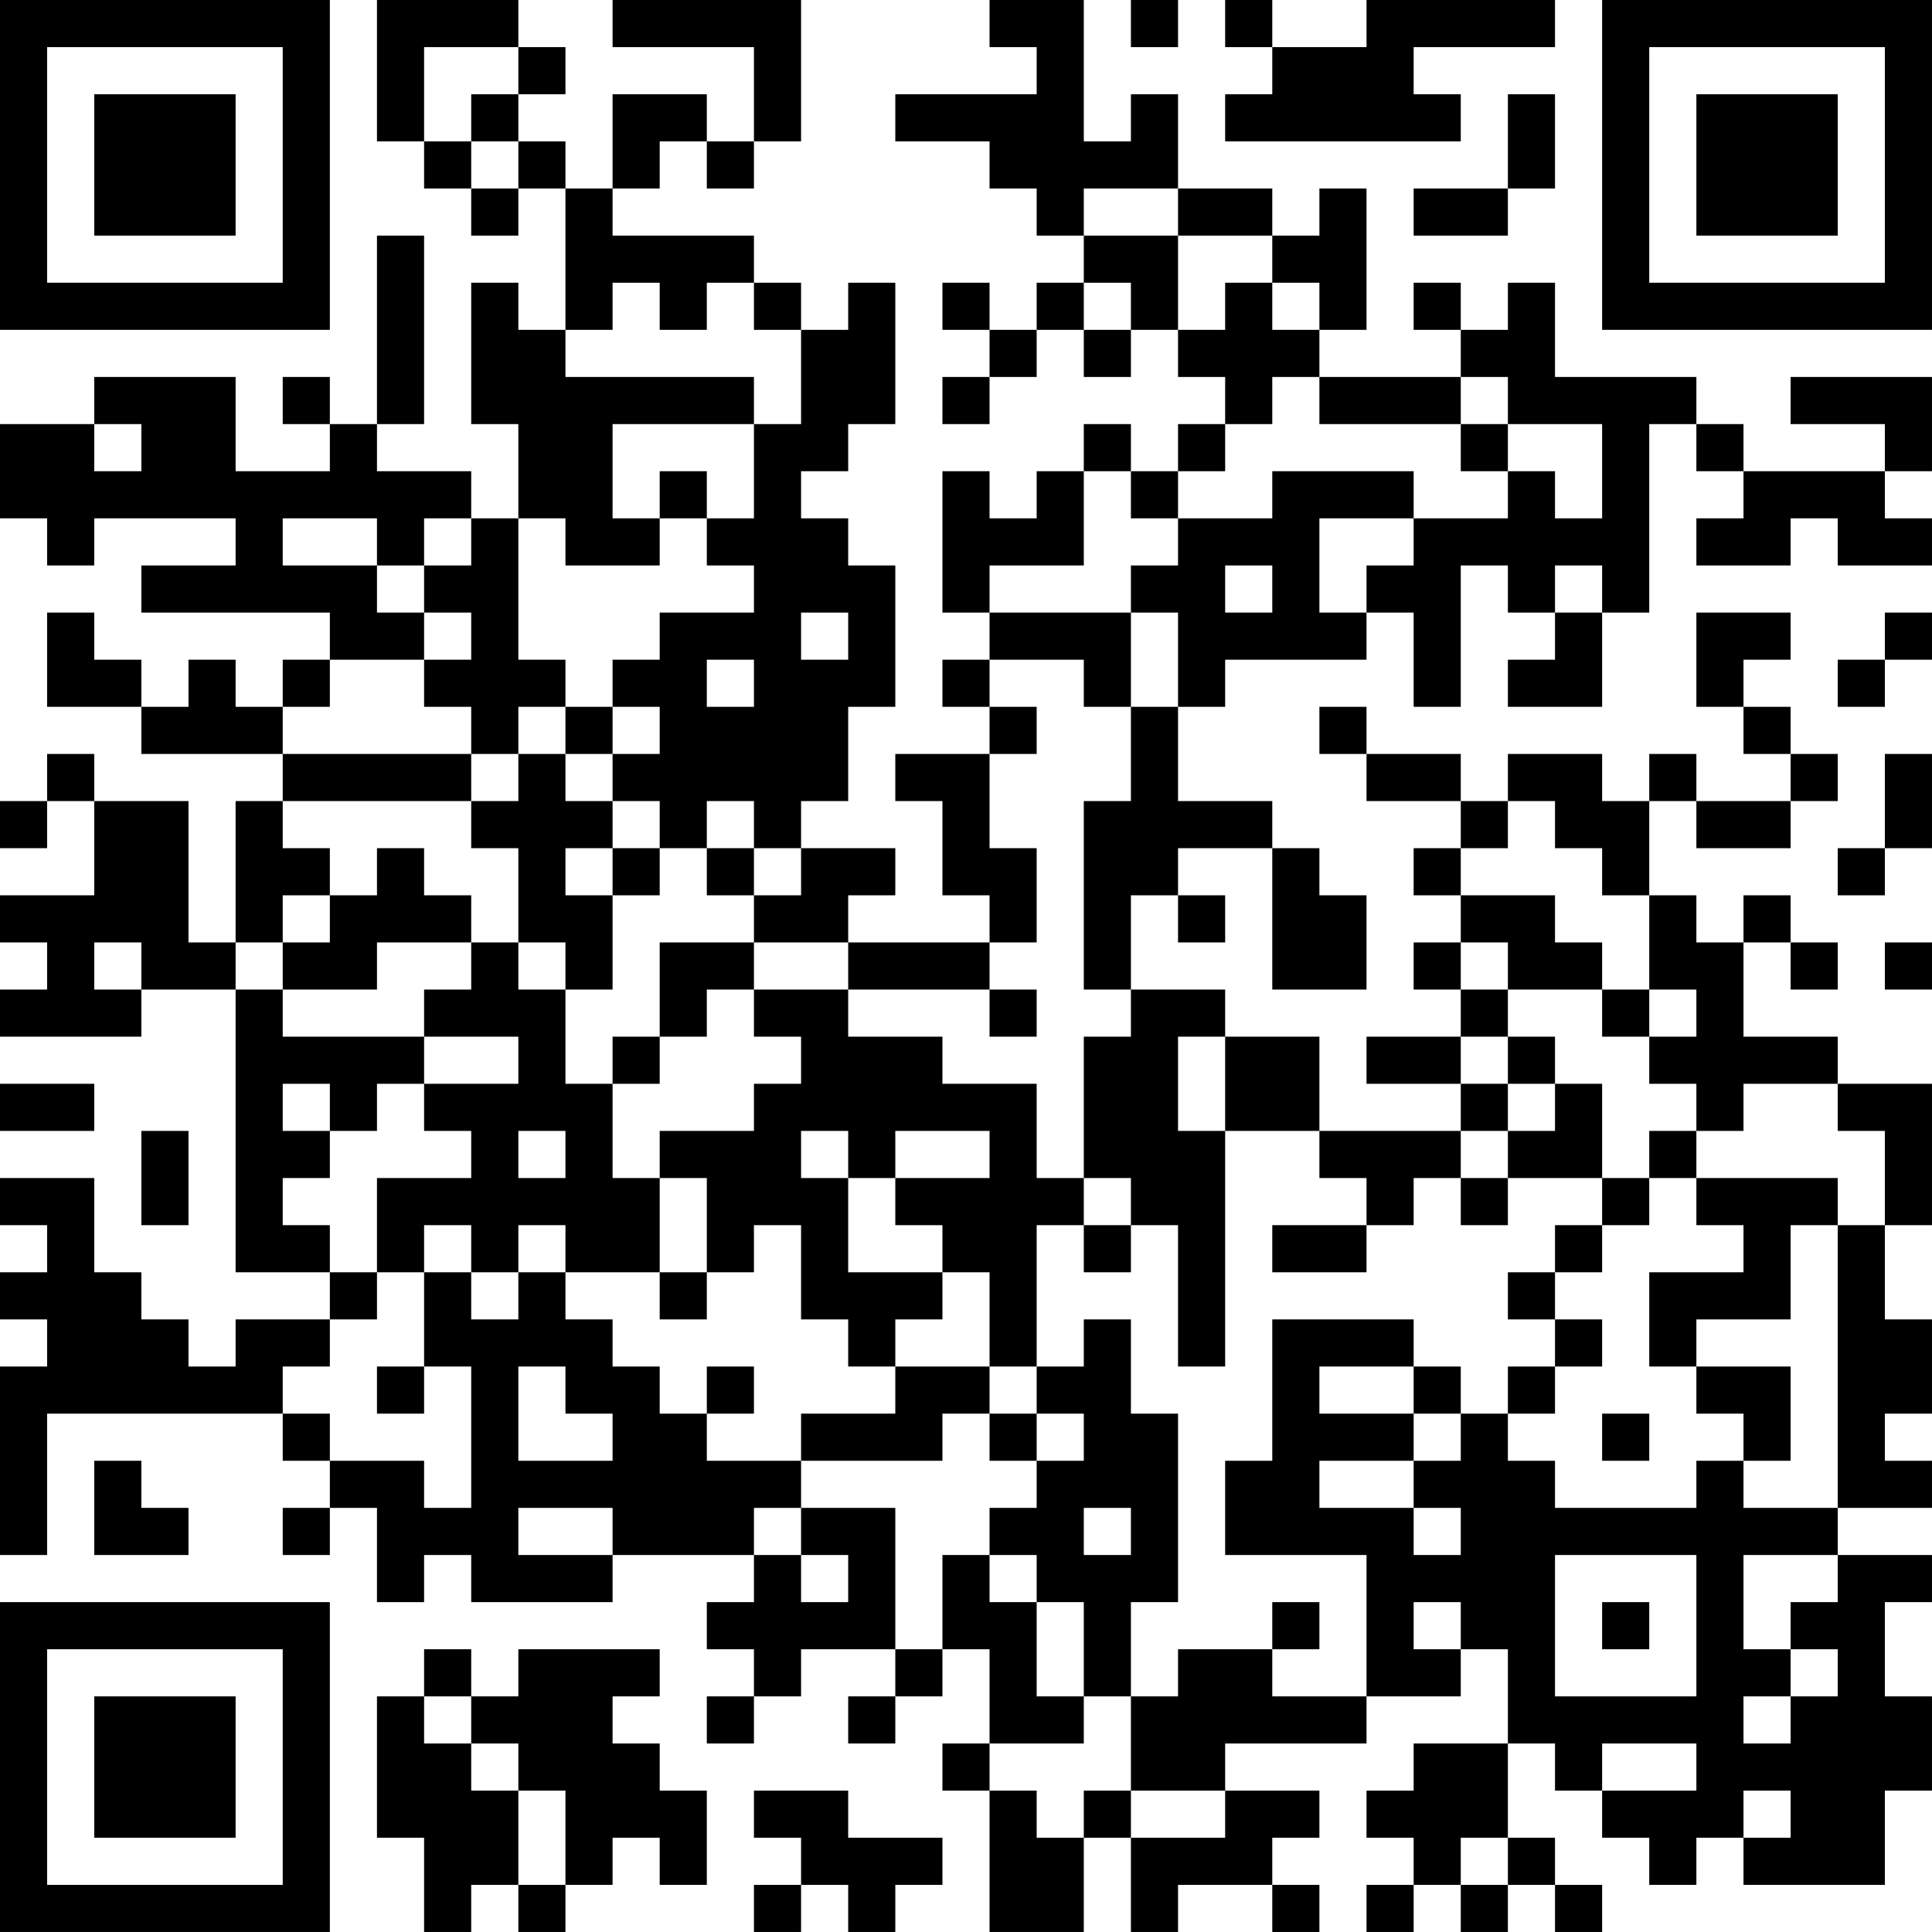 <?xml version="1.0" encoding="UTF-8"?>
<svg xmlns="http://www.w3.org/2000/svg" version="1.1" width="200" height="200" viewBox="0 0 200 200"><rect x="0" y="0" width="200" height="200" fill="#ffffff"/><g transform="scale(4.878)"><g transform="translate(0,0)"><path fill-rule="evenodd" d="M8 0L8 3L9 3L9 4L10 4L10 5L11 5L11 4L12 4L12 7L11 7L11 6L10 6L10 9L11 9L11 11L10 11L10 10L8 10L8 9L9 9L9 5L8 5L8 9L7 9L7 8L6 8L6 9L7 9L7 10L5 10L5 8L2 8L2 9L0 9L0 11L1 11L1 12L2 12L2 11L5 11L5 12L3 12L3 13L7 13L7 14L6 14L6 15L5 15L5 14L4 14L4 15L3 15L3 14L2 14L2 13L1 13L1 15L3 15L3 16L6 16L6 17L5 17L5 20L4 20L4 17L2 17L2 16L1 16L1 17L0 17L0 18L1 18L1 17L2 17L2 19L0 19L0 20L1 20L1 21L0 21L0 22L3 22L3 21L5 21L5 27L7 27L7 28L5 28L5 29L4 29L4 28L3 28L3 27L2 27L2 25L0 25L0 26L1 26L1 27L0 27L0 28L1 28L1 29L0 29L0 33L1 33L1 30L6 30L6 31L7 31L7 32L6 32L6 33L7 33L7 32L8 32L8 34L9 34L9 33L10 33L10 34L13 34L13 33L16 33L16 34L15 34L15 35L16 35L16 36L15 36L15 37L16 37L16 36L17 36L17 35L19 35L19 36L18 36L18 37L19 37L19 36L20 36L20 35L21 35L21 37L20 37L20 38L21 38L21 41L23 41L23 39L24 39L24 41L25 41L25 40L27 40L27 41L28 41L28 40L27 40L27 39L28 39L28 38L26 38L26 37L29 37L29 36L31 36L31 35L32 35L32 37L30 37L30 38L29 38L29 39L30 39L30 40L29 40L29 41L30 41L30 40L31 40L31 41L32 41L32 40L33 40L33 41L34 41L34 40L33 40L33 39L32 39L32 37L33 37L33 38L34 38L34 39L35 39L35 40L36 40L36 39L37 39L37 40L40 40L40 38L41 38L41 36L40 36L40 34L41 34L41 33L39 33L39 32L41 32L41 31L40 31L40 30L41 30L41 28L40 28L40 26L41 26L41 23L39 23L39 22L37 22L37 20L38 20L38 21L39 21L39 20L38 20L38 19L37 19L37 20L36 20L36 19L35 19L35 17L36 17L36 18L38 18L38 17L39 17L39 16L38 16L38 15L37 15L37 14L38 14L38 13L36 13L36 15L37 15L37 16L38 16L38 17L36 17L36 16L35 16L35 17L34 17L34 16L32 16L32 17L31 17L31 16L29 16L29 15L28 15L28 16L29 16L29 17L31 17L31 18L30 18L30 19L31 19L31 20L30 20L30 21L31 21L31 22L29 22L29 23L31 23L31 24L28 24L28 22L26 22L26 21L24 21L24 19L25 19L25 20L26 20L26 19L25 19L25 18L27 18L27 21L29 21L29 19L28 19L28 18L27 18L27 17L25 17L25 15L26 15L26 14L29 14L29 13L30 13L30 15L31 15L31 12L32 12L32 13L33 13L33 14L32 14L32 15L34 15L34 13L35 13L35 9L36 9L36 10L37 10L37 11L36 11L36 12L38 12L38 11L39 11L39 12L41 12L41 11L40 11L40 10L41 10L41 8L38 8L38 9L40 9L40 10L37 10L37 9L36 9L36 8L33 8L33 6L32 6L32 7L31 7L31 6L30 6L30 7L31 7L31 8L28 8L28 7L29 7L29 4L28 4L28 5L27 5L27 4L25 4L25 2L24 2L24 3L23 3L23 0L21 0L21 1L22 1L22 2L19 2L19 3L21 3L21 4L22 4L22 5L23 5L23 6L22 6L22 7L21 7L21 6L20 6L20 7L21 7L21 8L20 8L20 9L21 9L21 8L22 8L22 7L23 7L23 8L24 8L24 7L25 7L25 8L26 8L26 9L25 9L25 10L24 10L24 9L23 9L23 10L22 10L22 11L21 11L21 10L20 10L20 13L21 13L21 14L20 14L20 15L21 15L21 16L19 16L19 17L20 17L20 19L21 19L21 20L18 20L18 19L19 19L19 18L17 18L17 17L18 17L18 15L19 15L19 12L18 12L18 11L17 11L17 10L18 10L18 9L19 9L19 6L18 6L18 7L17 7L17 6L16 6L16 5L13 5L13 4L14 4L14 3L15 3L15 4L16 4L16 3L17 3L17 0L13 0L13 1L16 1L16 3L15 3L15 2L13 2L13 4L12 4L12 3L11 3L11 2L12 2L12 1L11 1L11 0ZM24 0L24 1L25 1L25 0ZM26 0L26 1L27 1L27 2L26 2L26 3L31 3L31 2L30 2L30 1L33 1L33 0L29 0L29 1L27 1L27 0ZM9 1L9 3L10 3L10 4L11 4L11 3L10 3L10 2L11 2L11 1ZM32 2L32 4L30 4L30 5L32 5L32 4L33 4L33 2ZM23 4L23 5L25 5L25 7L26 7L26 6L27 6L27 7L28 7L28 6L27 6L27 5L25 5L25 4ZM13 6L13 7L12 7L12 8L16 8L16 9L13 9L13 11L14 11L14 12L12 12L12 11L11 11L11 14L12 14L12 15L11 15L11 16L10 16L10 15L9 15L9 14L10 14L10 13L9 13L9 12L10 12L10 11L9 11L9 12L8 12L8 11L6 11L6 12L8 12L8 13L9 13L9 14L7 14L7 15L6 15L6 16L10 16L10 17L6 17L6 18L7 18L7 19L6 19L6 20L5 20L5 21L6 21L6 22L9 22L9 23L8 23L8 24L7 24L7 23L6 23L6 24L7 24L7 25L6 25L6 26L7 26L7 27L8 27L8 28L7 28L7 29L6 29L6 30L7 30L7 31L9 31L9 32L10 32L10 29L9 29L9 27L10 27L10 28L11 28L11 27L12 27L12 28L13 28L13 29L14 29L14 30L15 30L15 31L17 31L17 32L16 32L16 33L17 33L17 34L18 34L18 33L17 33L17 32L19 32L19 35L20 35L20 33L21 33L21 34L22 34L22 36L23 36L23 37L21 37L21 38L22 38L22 39L23 39L23 38L24 38L24 39L26 39L26 38L24 38L24 36L25 36L25 35L27 35L27 36L29 36L29 33L26 33L26 31L27 31L27 28L30 28L30 29L28 29L28 30L30 30L30 31L28 31L28 32L30 32L30 33L31 33L31 32L30 32L30 31L31 31L31 30L32 30L32 31L33 31L33 32L36 32L36 31L37 31L37 32L39 32L39 26L40 26L40 24L39 24L39 23L37 23L37 24L36 24L36 23L35 23L35 22L36 22L36 21L35 21L35 19L34 19L34 18L33 18L33 17L32 17L32 18L31 18L31 19L33 19L33 20L34 20L34 21L32 21L32 20L31 20L31 21L32 21L32 22L31 22L31 23L32 23L32 24L31 24L31 25L30 25L30 26L29 26L29 25L28 25L28 24L26 24L26 22L25 22L25 24L26 24L26 29L25 29L25 26L24 26L24 25L23 25L23 22L24 22L24 21L23 21L23 17L24 17L24 15L25 15L25 13L24 13L24 12L25 12L25 11L27 11L27 10L30 10L30 11L28 11L28 13L29 13L29 12L30 12L30 11L32 11L32 10L33 10L33 11L34 11L34 9L32 9L32 8L31 8L31 9L28 9L28 8L27 8L27 9L26 9L26 10L25 10L25 11L24 11L24 10L23 10L23 12L21 12L21 13L24 13L24 15L23 15L23 14L21 14L21 15L22 15L22 16L21 16L21 18L22 18L22 20L21 20L21 21L18 21L18 20L16 20L16 19L17 19L17 18L16 18L16 17L15 17L15 18L14 18L14 17L13 17L13 16L14 16L14 15L13 15L13 14L14 14L14 13L16 13L16 12L15 12L15 11L16 11L16 9L17 9L17 7L16 7L16 6L15 6L15 7L14 7L14 6ZM23 6L23 7L24 7L24 6ZM2 9L2 10L3 10L3 9ZM31 9L31 10L32 10L32 9ZM14 10L14 11L15 11L15 10ZM26 12L26 13L27 13L27 12ZM33 12L33 13L34 13L34 12ZM17 13L17 14L18 14L18 13ZM40 13L40 14L39 14L39 15L40 15L40 14L41 14L41 13ZM15 14L15 15L16 15L16 14ZM12 15L12 16L11 16L11 17L10 17L10 18L11 18L11 20L10 20L10 19L9 19L9 18L8 18L8 19L7 19L7 20L6 20L6 21L8 21L8 20L10 20L10 21L9 21L9 22L11 22L11 23L9 23L9 24L10 24L10 25L8 25L8 27L9 27L9 26L10 26L10 27L11 27L11 26L12 26L12 27L14 27L14 28L15 28L15 27L16 27L16 26L17 26L17 28L18 28L18 29L19 29L19 30L17 30L17 31L20 31L20 30L21 30L21 31L22 31L22 32L21 32L21 33L22 33L22 34L23 34L23 36L24 36L24 34L25 34L25 30L24 30L24 28L23 28L23 29L22 29L22 26L23 26L23 27L24 27L24 26L23 26L23 25L22 25L22 23L20 23L20 22L18 22L18 21L16 21L16 20L14 20L14 22L13 22L13 23L12 23L12 21L13 21L13 19L14 19L14 18L13 18L13 17L12 17L12 16L13 16L13 15ZM40 16L40 18L39 18L39 19L40 19L40 18L41 18L41 16ZM12 18L12 19L13 19L13 18ZM15 18L15 19L16 19L16 18ZM2 20L2 21L3 21L3 20ZM11 20L11 21L12 21L12 20ZM40 20L40 21L41 21L41 20ZM15 21L15 22L14 22L14 23L13 23L13 25L14 25L14 27L15 27L15 25L14 25L14 24L16 24L16 23L17 23L17 22L16 22L16 21ZM21 21L21 22L22 22L22 21ZM34 21L34 22L35 22L35 21ZM32 22L32 23L33 23L33 24L32 24L32 25L31 25L31 26L32 26L32 25L34 25L34 26L33 26L33 27L32 27L32 28L33 28L33 29L32 29L32 30L33 30L33 29L34 29L34 28L33 28L33 27L34 27L34 26L35 26L35 25L36 25L36 26L37 26L37 27L35 27L35 29L36 29L36 30L37 30L37 31L38 31L38 29L36 29L36 28L38 28L38 26L39 26L39 25L36 25L36 24L35 24L35 25L34 25L34 23L33 23L33 22ZM0 23L0 24L2 24L2 23ZM3 24L3 26L4 26L4 24ZM11 24L11 25L12 25L12 24ZM17 24L17 25L18 25L18 27L20 27L20 28L19 28L19 29L21 29L21 30L22 30L22 31L23 31L23 30L22 30L22 29L21 29L21 27L20 27L20 26L19 26L19 25L21 25L21 24L19 24L19 25L18 25L18 24ZM27 26L27 27L29 27L29 26ZM8 29L8 30L9 30L9 29ZM11 29L11 31L13 31L13 30L12 30L12 29ZM15 29L15 30L16 30L16 29ZM30 29L30 30L31 30L31 29ZM34 30L34 31L35 31L35 30ZM2 31L2 33L4 33L4 32L3 32L3 31ZM11 32L11 33L13 33L13 32ZM23 32L23 33L24 33L24 32ZM33 33L33 36L36 36L36 33ZM37 33L37 35L38 35L38 36L37 36L37 37L38 37L38 36L39 36L39 35L38 35L38 34L39 34L39 33ZM27 34L27 35L28 35L28 34ZM30 34L30 35L31 35L31 34ZM34 34L34 35L35 35L35 34ZM9 35L9 36L8 36L8 39L9 39L9 41L10 41L10 40L11 40L11 41L12 41L12 40L13 40L13 39L14 39L14 40L15 40L15 38L14 38L14 37L13 37L13 36L14 36L14 35L11 35L11 36L10 36L10 35ZM9 36L9 37L10 37L10 38L11 38L11 40L12 40L12 38L11 38L11 37L10 37L10 36ZM34 37L34 38L36 38L36 37ZM16 38L16 39L17 39L17 40L16 40L16 41L17 41L17 40L18 40L18 41L19 41L19 40L20 40L20 39L18 39L18 38ZM37 38L37 39L38 39L38 38ZM31 39L31 40L32 40L32 39ZM0 0L0 7L7 7L7 0ZM1 1L1 6L6 6L6 1ZM2 2L2 5L5 5L5 2ZM34 0L34 7L41 7L41 0ZM35 1L35 6L40 6L40 1ZM36 2L36 5L39 5L39 2ZM0 34L0 41L7 41L7 34ZM1 35L1 40L6 40L6 35ZM2 36L2 39L5 39L5 36Z" fill="#000000"/></g></g></svg>

